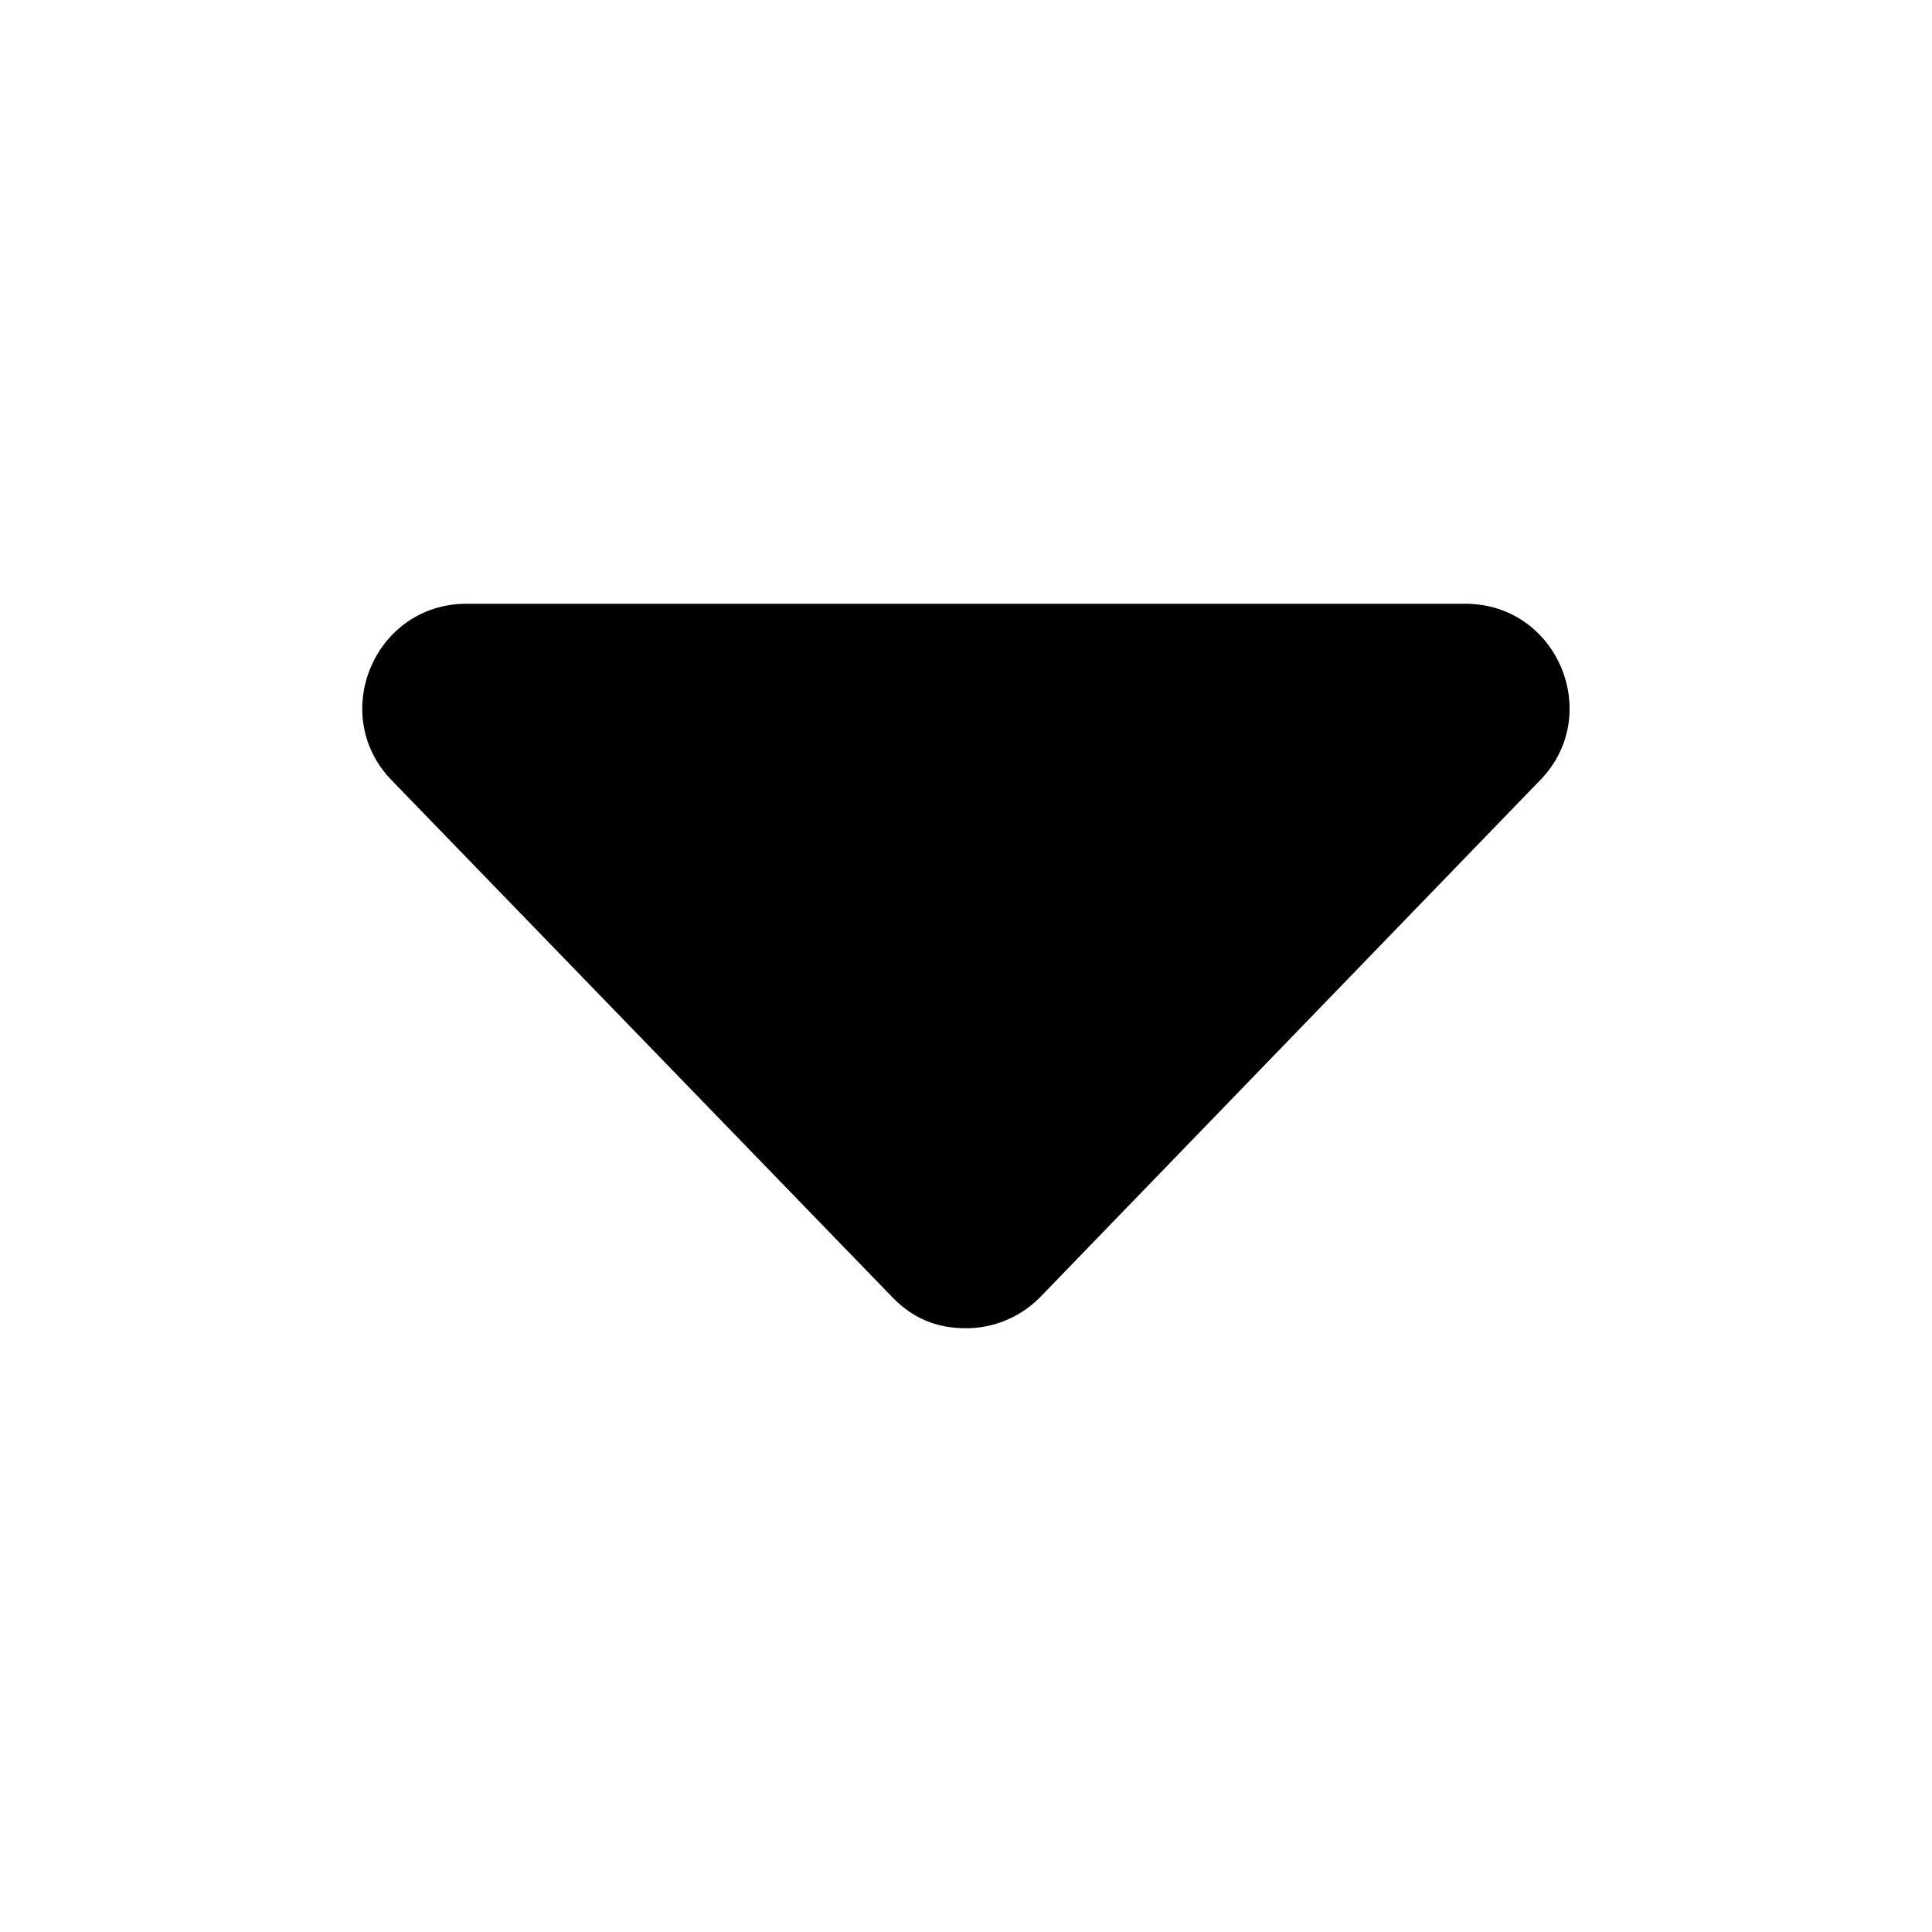 <svg viewBox="-96 0 512 512" xmlns="http://www.w3.org/2000/svg"><path d="m292.3 160h-264.64c-24.6 0-36.89 29.77-19.54 47.12l132.5 136.8c5.28 5.38 11.48 8.08 19.38 8.08 7.053 0 14.12-2.703 19.53-8.109l132.3-136.8c17.37-17.291 5.07-47.091-19.53-47.091z"/></svg>
